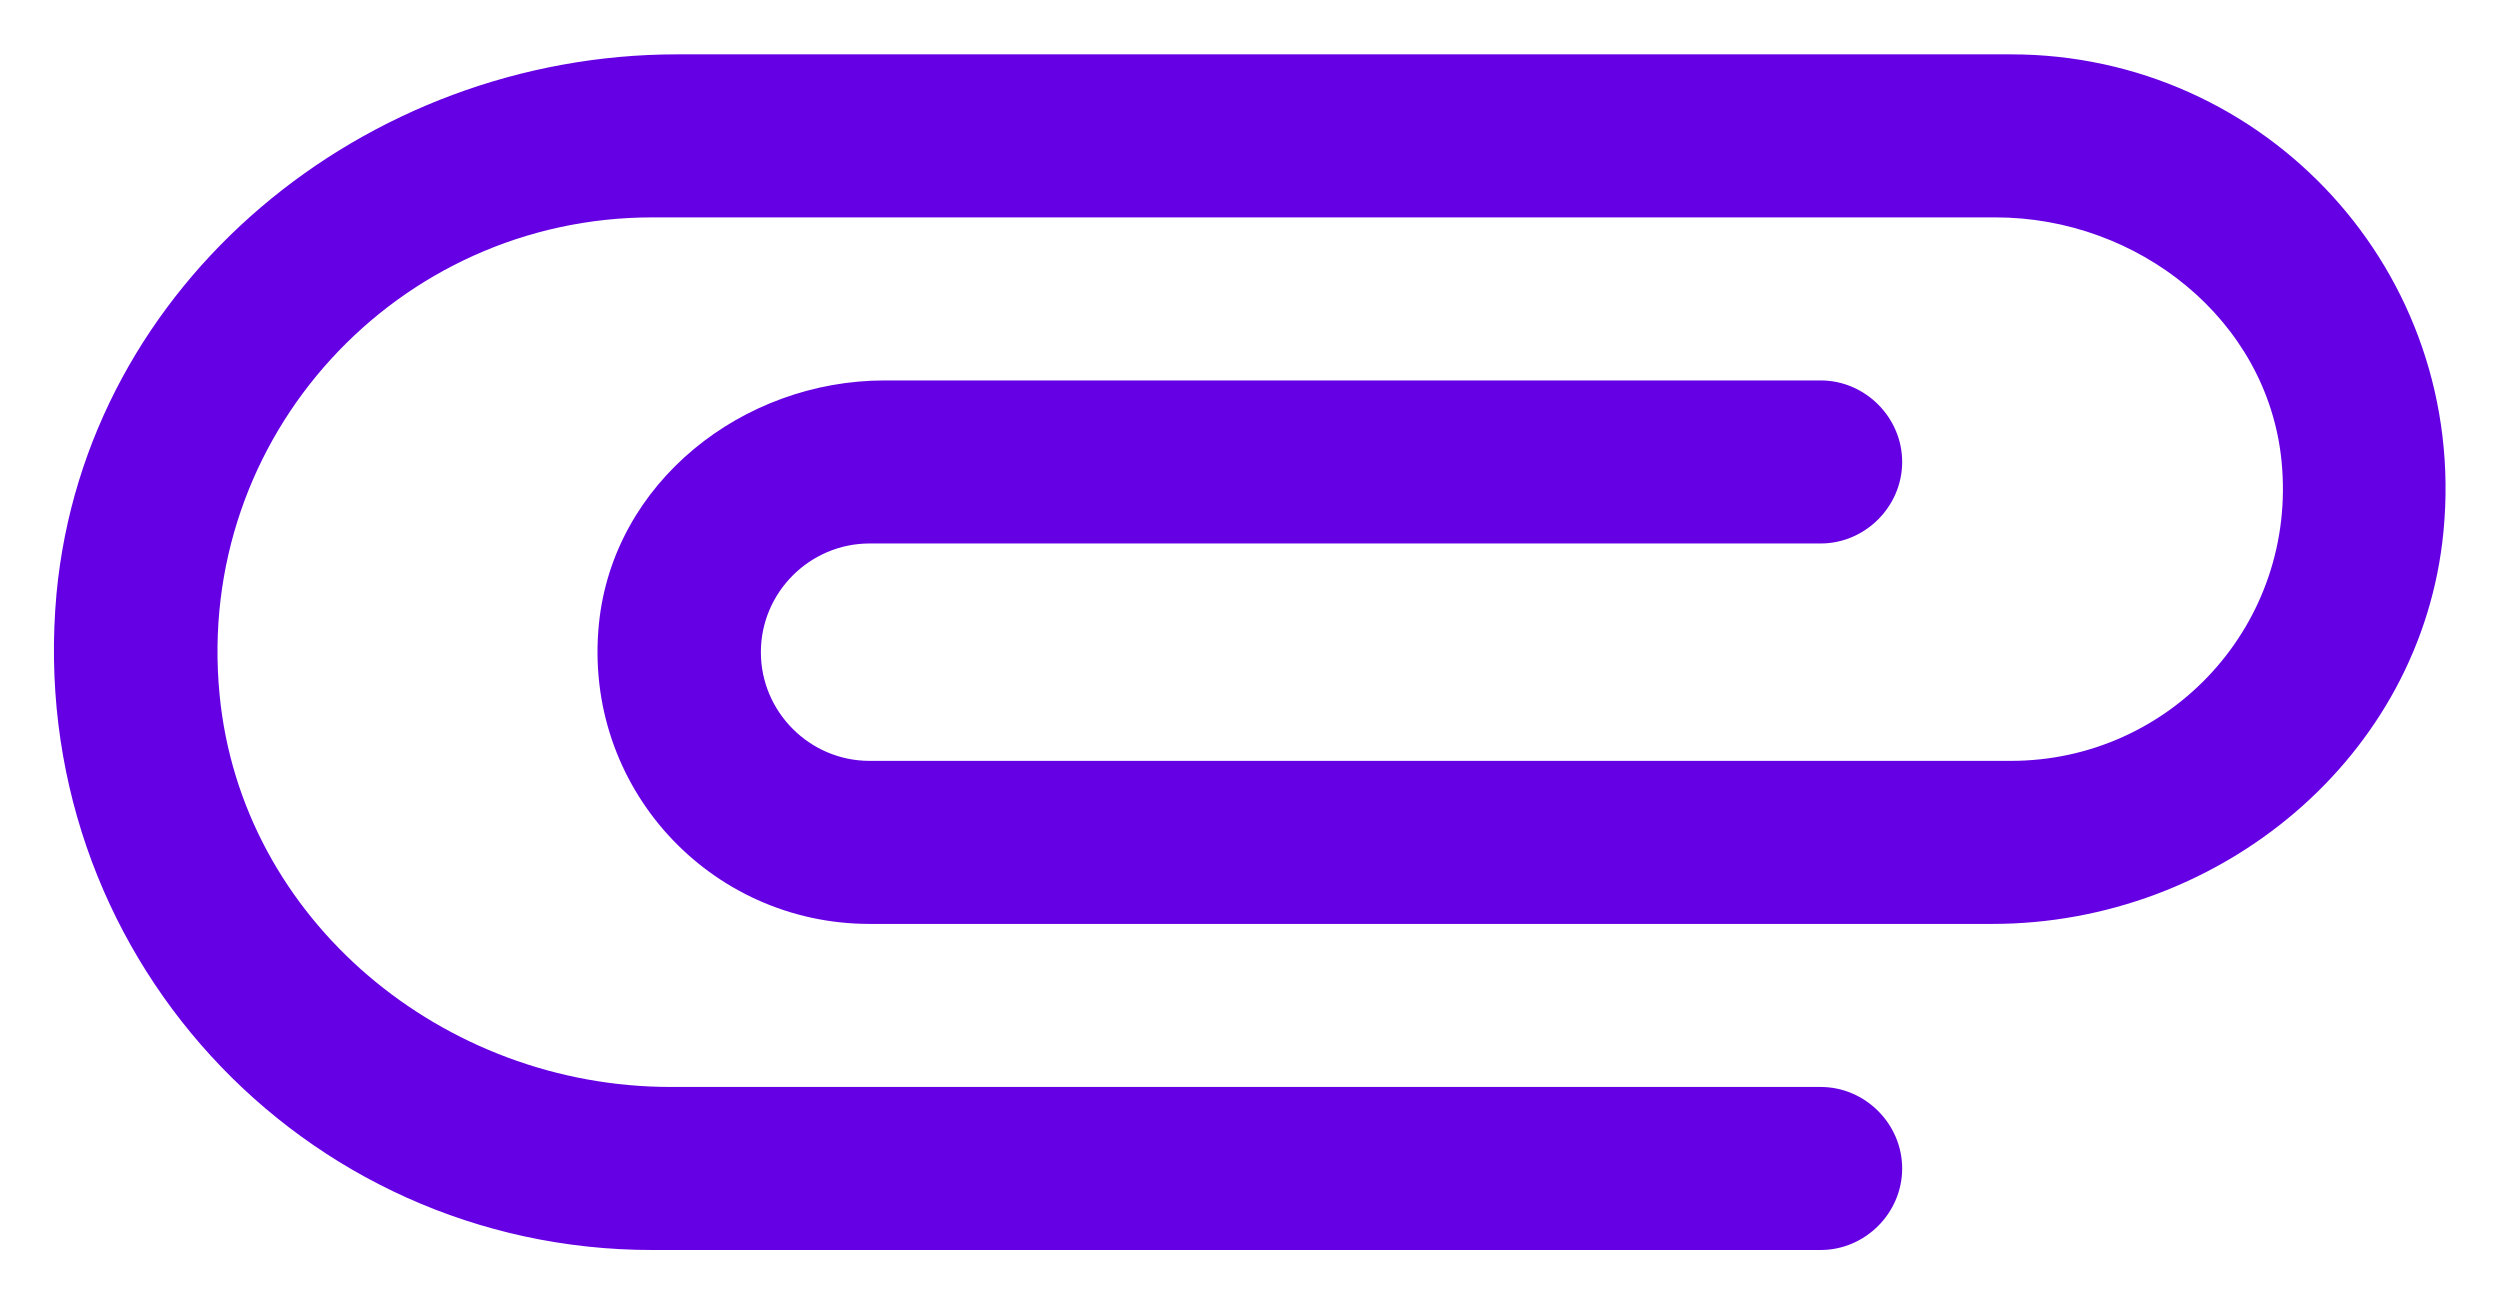 <svg width="23" height="12" viewBox="0 0 23 12" fill="none" xmlns="http://www.w3.org/2000/svg">
<path d="M16.75 10H6.17C4.08 10 2.22 8.47 2.02 6.39C1.79 4.01 3.66 2 6 2H18.36C19.67 2 20.86 2.94 20.99 4.24C21.14 5.74 19.97 7 18.5 7H8C7.45 7 7 6.55 7 6C7 5.45 7.45 5 8 5H16.75C17.16 5 17.5 4.66 17.5 4.25C17.5 3.84 17.16 3.5 16.75 3.5H8.14C6.83 3.5 5.64 4.44 5.51 5.74C5.36 7.24 6.53 8.5 8 8.5H18.33C20.42 8.5 22.28 6.97 22.48 4.89C22.71 2.5 20.84 0.5 18.5 0.5H6.23C3.36 0.5 0.79 2.6 0.52 5.46C0.22 8.75 2.78 11.5 6 11.5H16.75C17.16 11.5 17.5 11.16 17.5 10.75C17.5 10.34 17.16 10 16.75 10Z" fill="#6500E4"/>
</svg>

